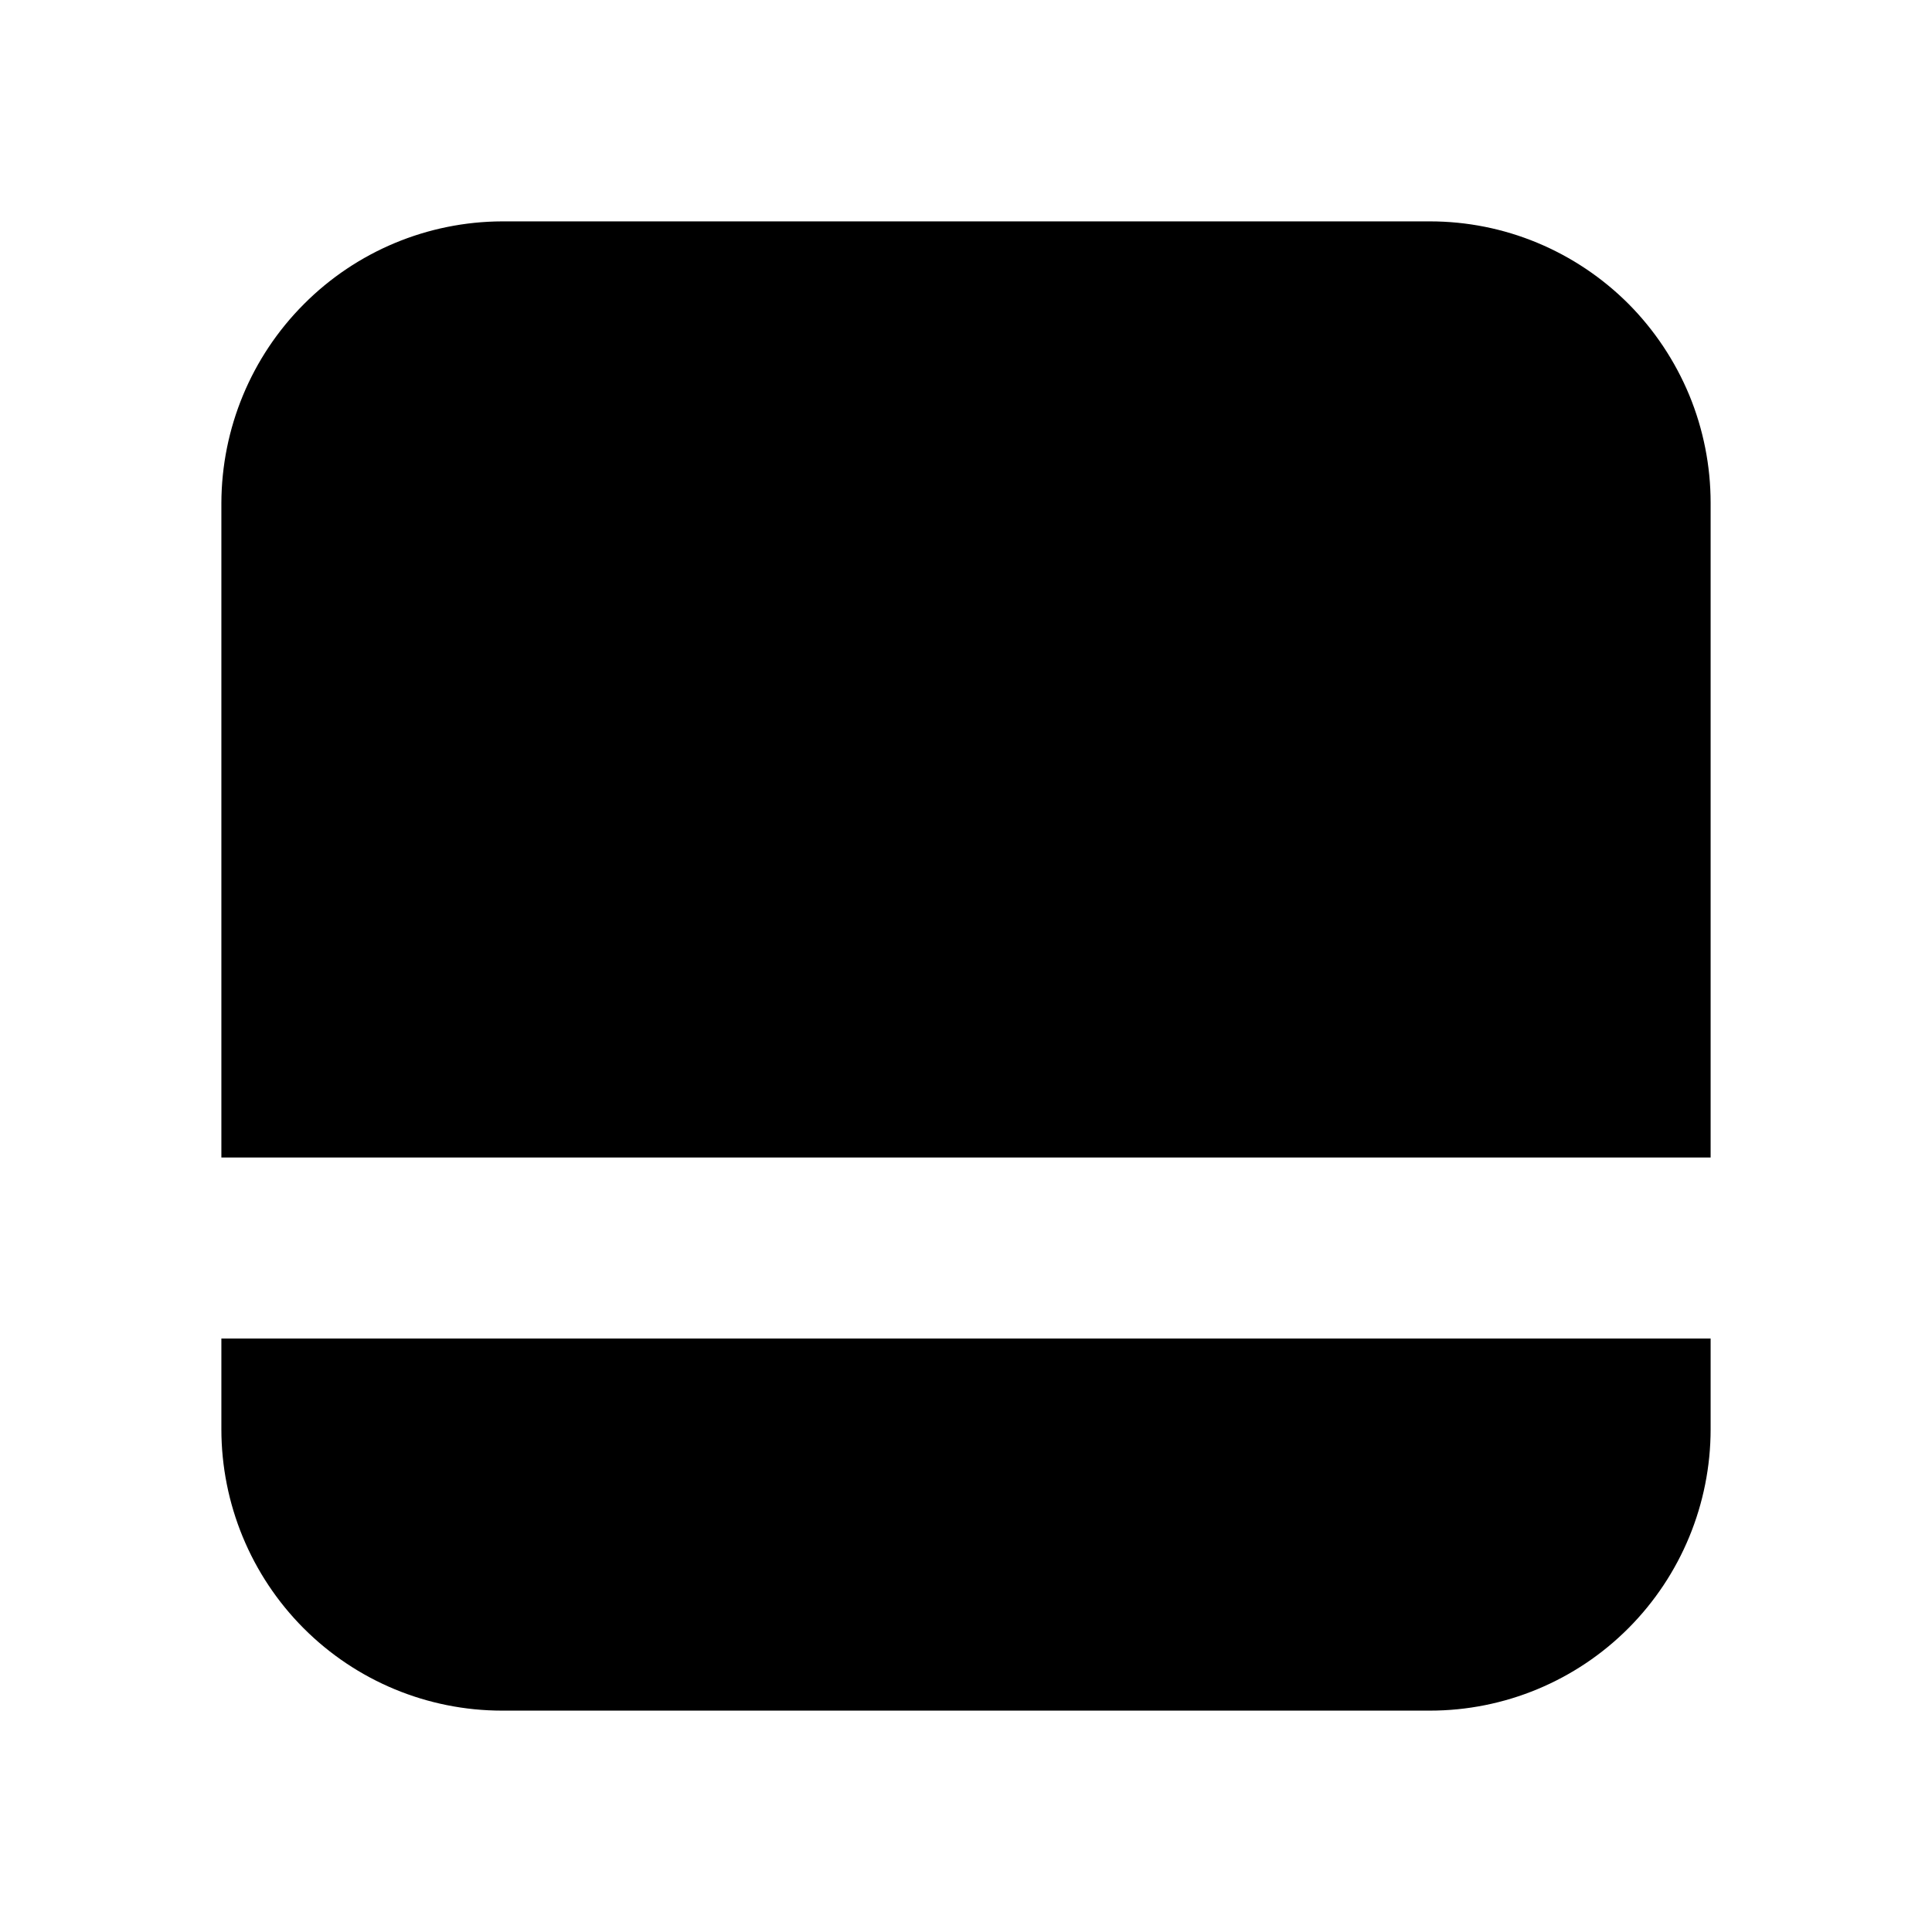 <svg viewBox="0 0 24 24" fill="none" xmlns="http://www.w3.org/2000/svg">
<path d="M21.25 16.628V17.753C21.25 18.68 20.883 19.57 20.229 20.226C19.575 20.882 18.688 21.25 17.763 21.25H6.237C5.312 21.25 4.425 20.882 3.771 20.226C3.117 19.57 2.75 18.68 2.75 17.753V16.628H21.25Z" fill="currentColor"/>
<path d="M21.25 6.248V14.379H2.75V6.248C2.753 5.321 3.121 4.433 3.775 3.778C4.428 3.122 5.313 2.753 6.237 2.75H17.763C18.221 2.75 18.674 2.84 19.097 3.016C19.52 3.192 19.905 3.45 20.229 3.774C20.552 4.099 20.809 4.485 20.985 4.909C21.16 5.333 21.25 5.788 21.25 6.248Z" fill="currentColor"/>
</svg>
